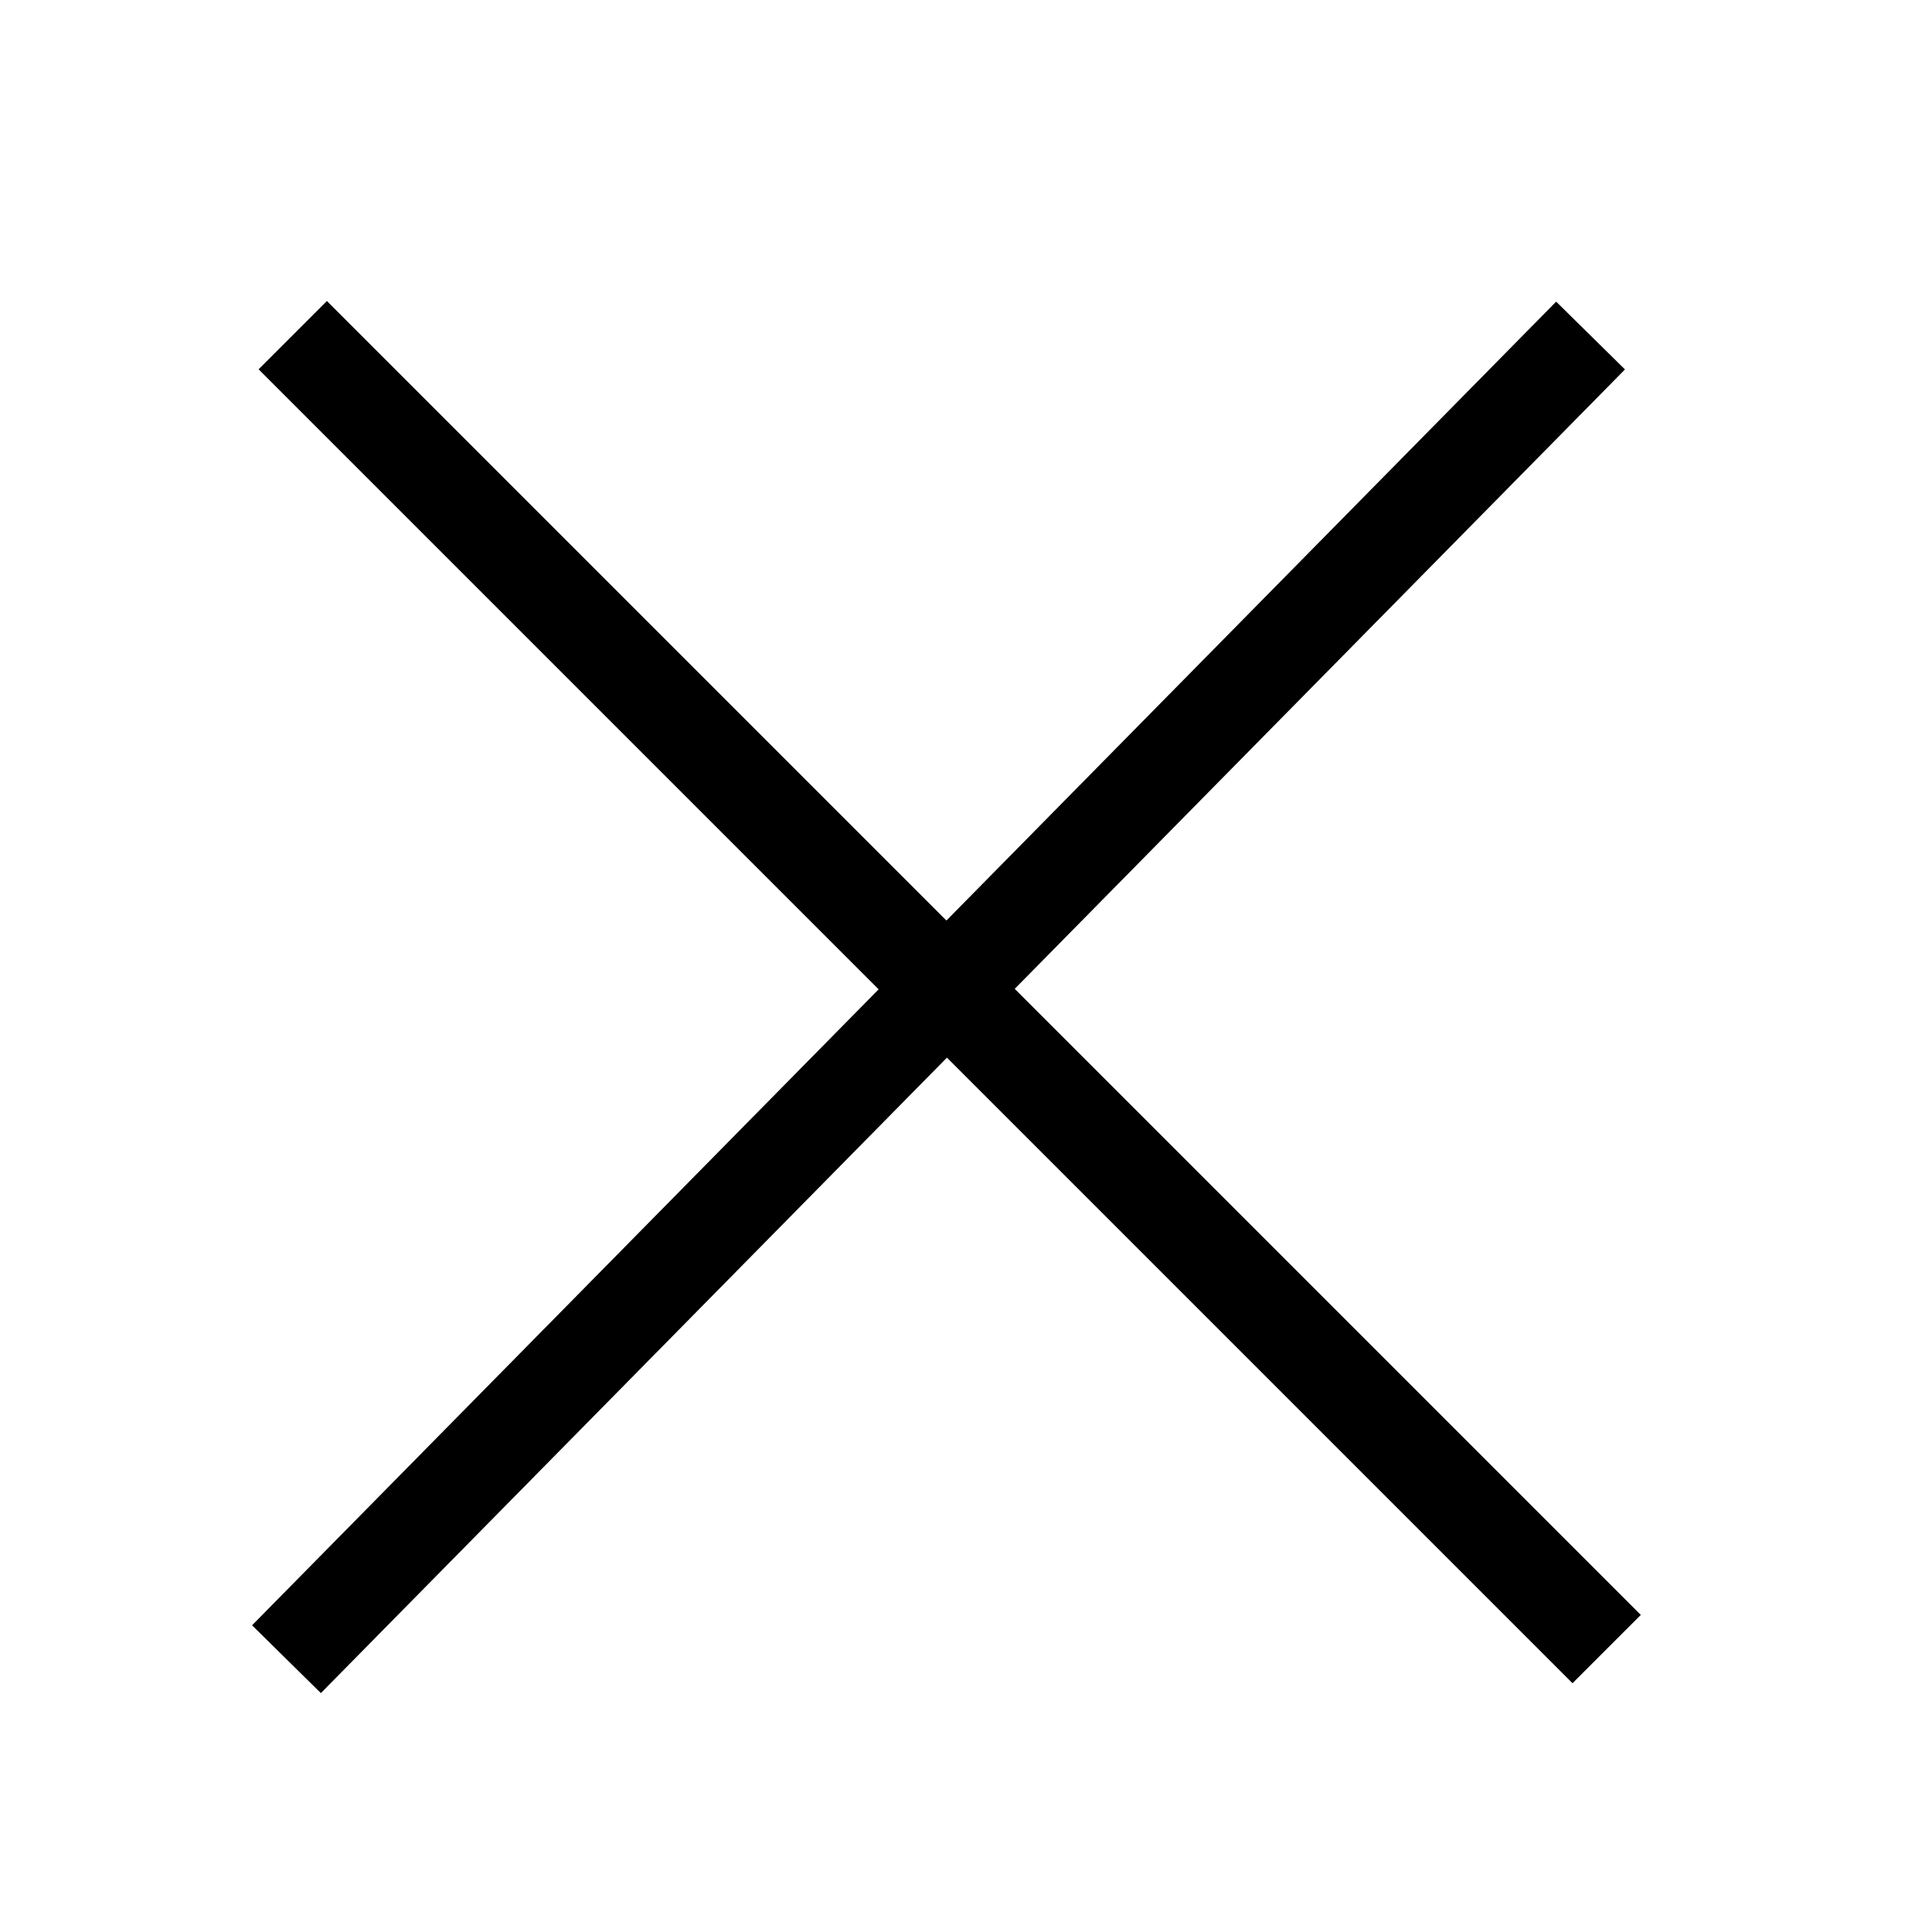 <svg width="40" height="40" viewBox="0 0 40 40" fill="none" xmlns="http://www.w3.org/2000/svg">
<line x1="5.931" y1="34.352" x2="32.931" y2="6.947" stroke="black" stroke-width="2"/>
<line x1="6.061" y1="6.939" x2="33.264" y2="34.142" stroke="black" stroke-width="2"/>
</svg>
